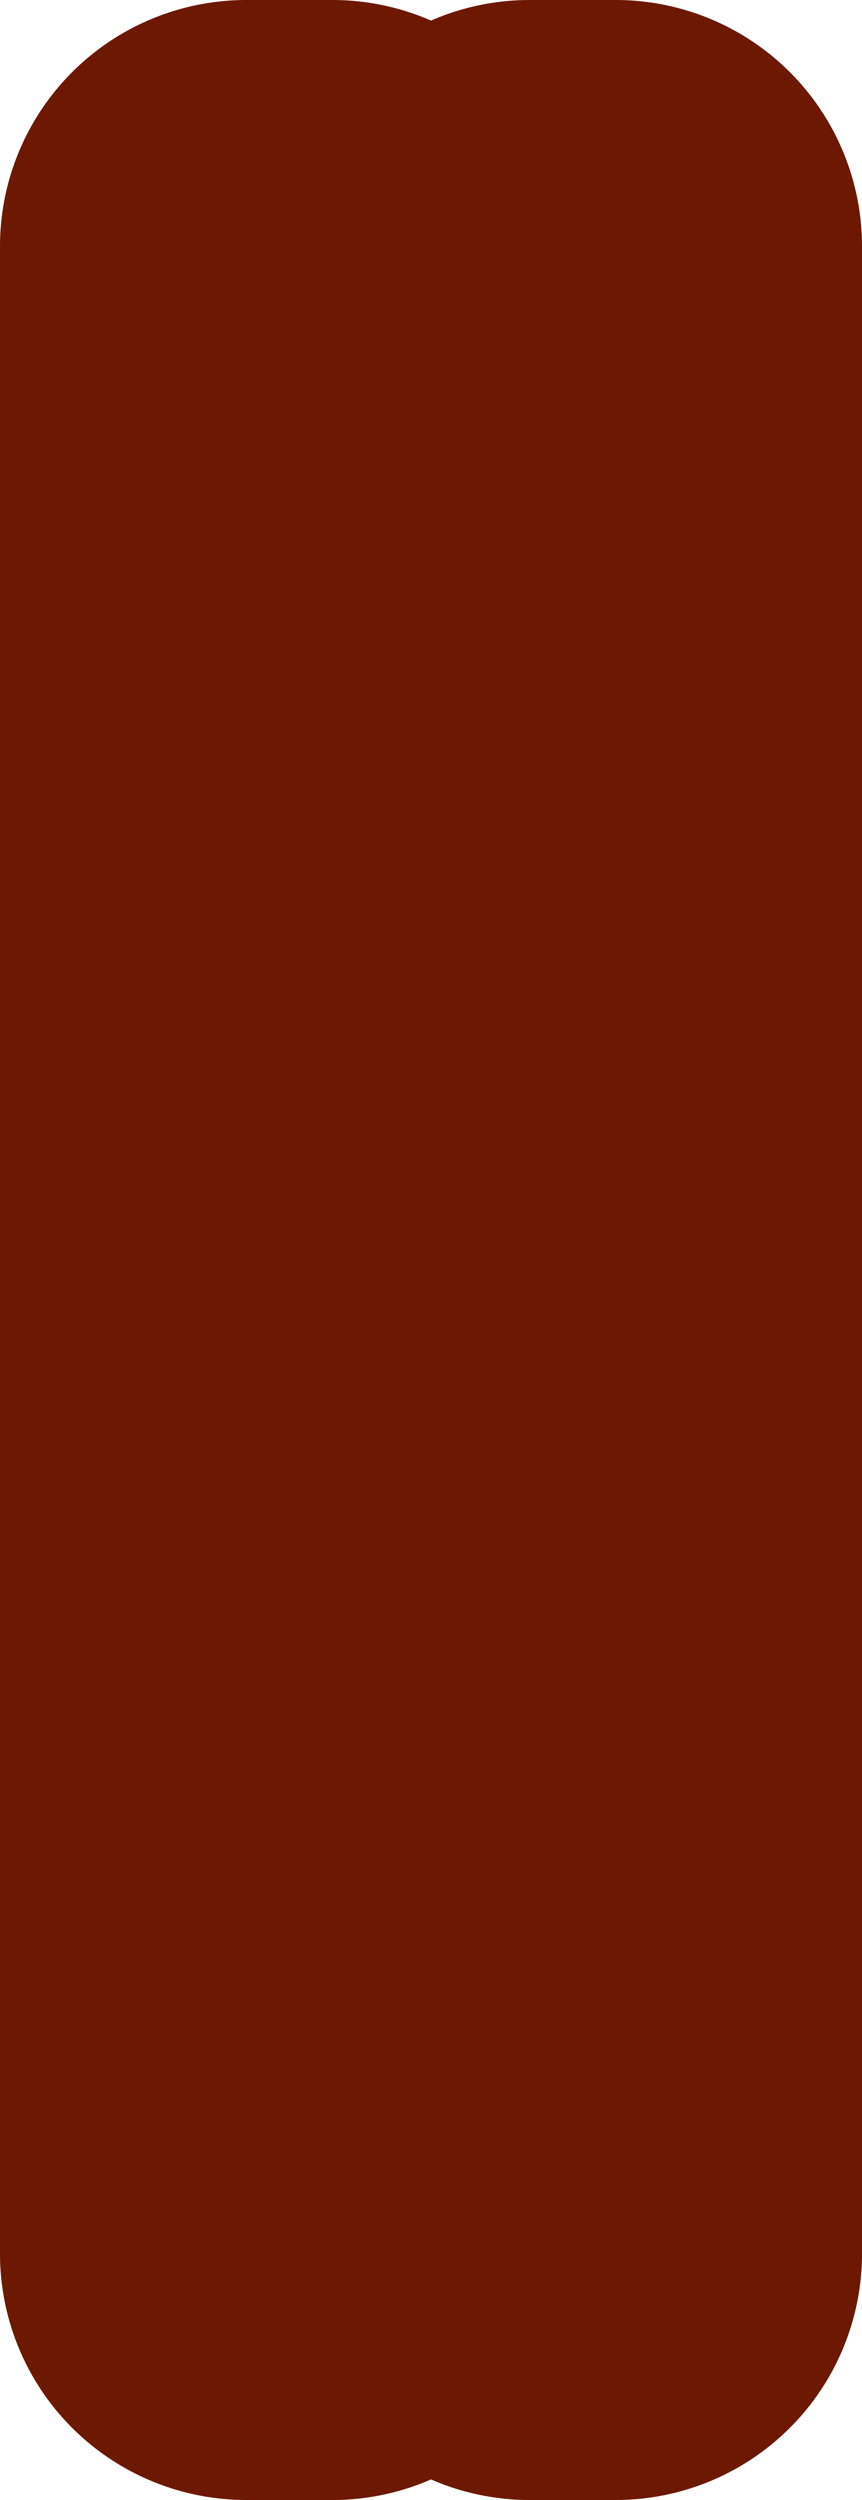 <?xml version="1.0" encoding="UTF-8" standalone="no"?>
<svg xmlns:xlink="http://www.w3.org/1999/xlink" height="10.15px" width="3.5px" xmlns="http://www.w3.org/2000/svg">
  <g transform="matrix(1.0, 0.0, 0.0, 1.0, -34.9, 2.0)">
    <path d="M37.05 -0.6 L37.05 -1.0 37.4 -1.0 37.4 7.15 37.05 7.15 37.05 6.8 36.25 6.8 36.25 7.15 35.9 7.15 35.9 -1.0 36.25 -1.0 36.25 -0.6 37.05 -0.6" fill="#f73600" fill-rule="evenodd" stroke="none"/>
    <path d="M37.05 -0.6 L36.25 -0.6 36.25 -1.0 35.9 -1.0 35.9 7.15 36.25 7.15 36.25 6.8 37.05 6.8 37.05 7.15 37.4 7.15 37.4 -1.0 37.05 -1.0 37.05 -0.6 Z" fill="none" stroke="#6d1800" stroke-linecap="round" stroke-linejoin="round" stroke-width="2.0"/>
  </g>
</svg>
